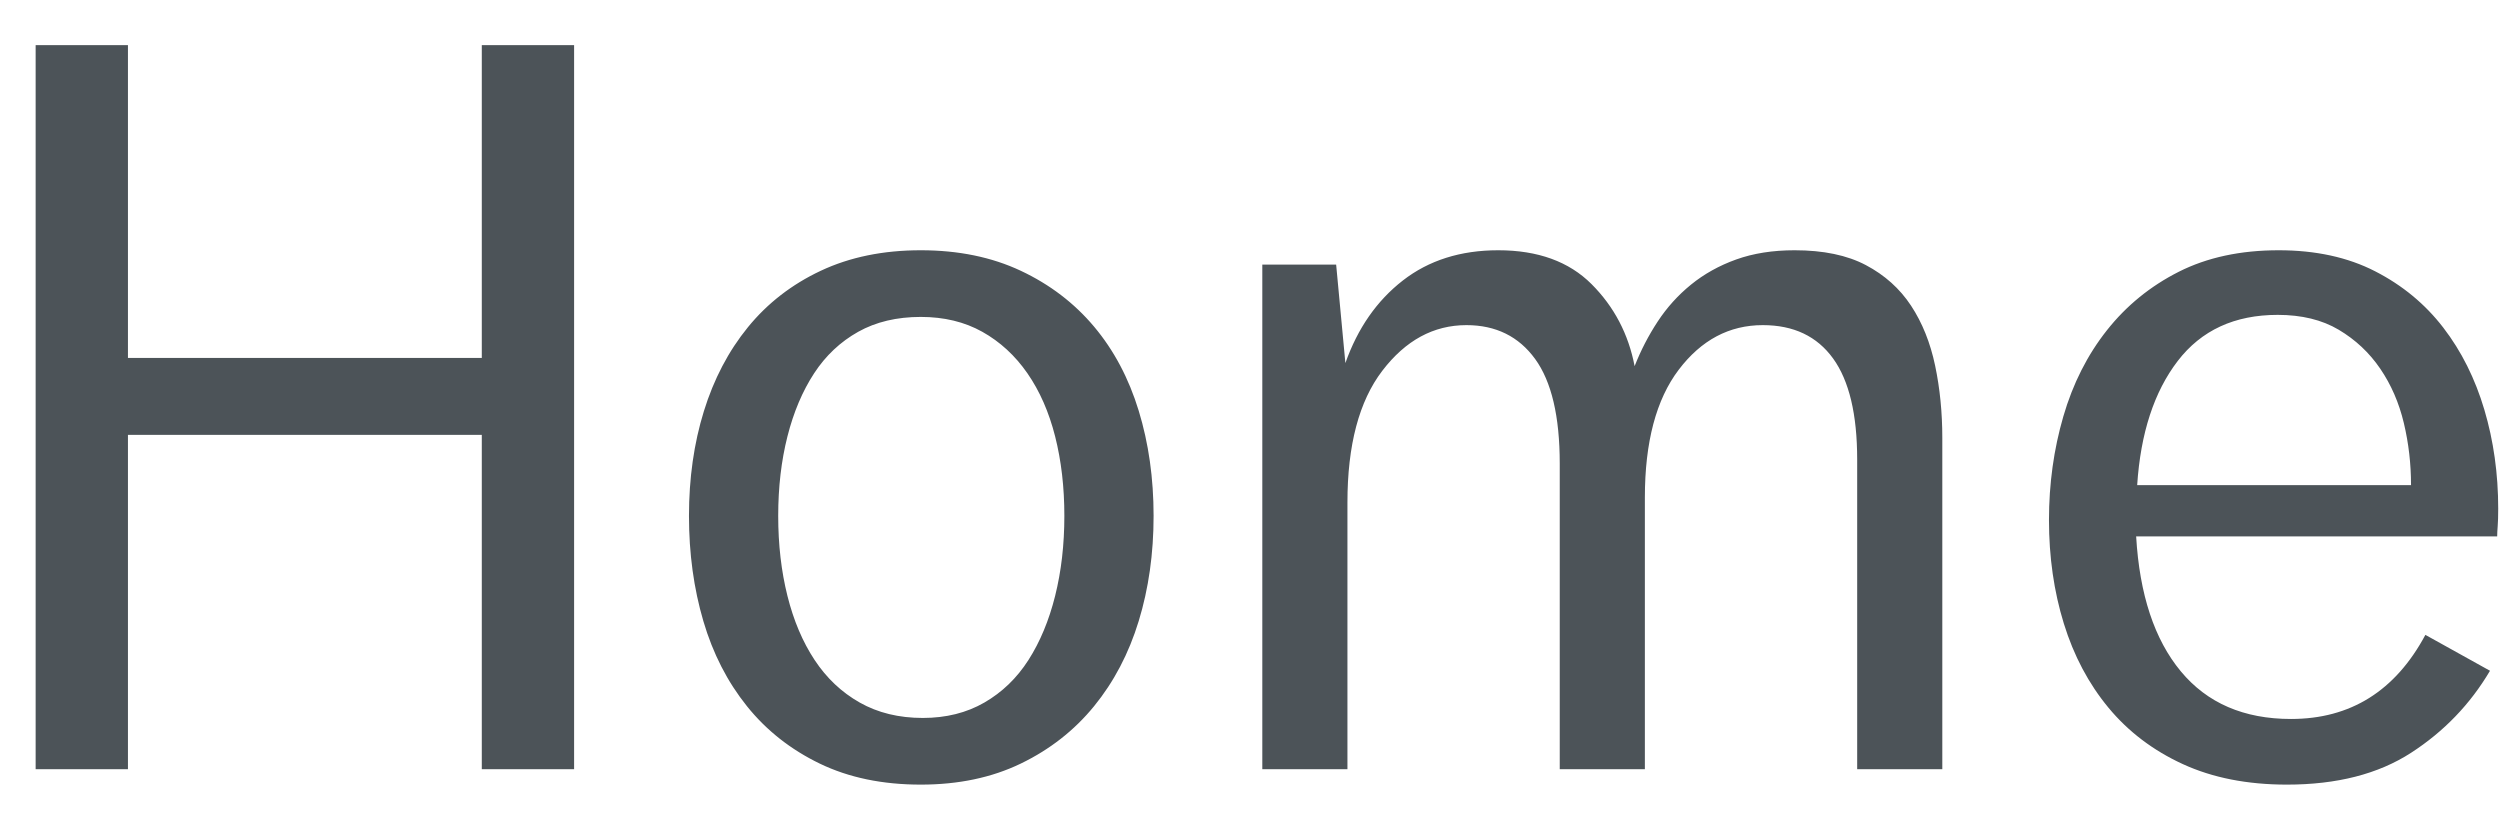 <?xml version="1.0" encoding="UTF-8"?>
<svg width="39px" height="13px" viewBox="0 0 39 13" version="1.1" xmlns="http://www.w3.org/2000/svg" xmlns:xlink="http://www.w3.org/1999/xlink">
    <!-- Generator: Sketch 47 (45396) - http://www.bohemiancoding.com/sketch -->
    <title>Breadcrumbs 4</title>
    <desc>Created with Sketch.</desc>
    <defs></defs>
    <g id="Page-1" stroke="none" stroke-width="1" fill="none" fill-rule="evenodd">
        <g id="Bradcrumb-Usage-extra-large-1200" transform="translate(-925, -1823)" fill="#4C5358">
            <g id="Group-4" transform="translate(305, 1782)">
                <g id="Breadcrumbs-4" transform="translate(619, 38)">
                    <path d="M1.556,3.704 L2.996,3.704 L2.996,8.584 L8.516,8.584 L8.516,3.704 L9.956,3.704 L9.956,15 L8.516,15 L8.516,9.784 L2.996,9.784 L2.996,15 L1.556,15 L1.556,3.704 Z M15.364,15.24 C14.767,15.24 14.241,15.131 13.788,14.912 C13.335,14.693 12.956,14.395 12.652,14.016 C12.348,13.637 12.121,13.195 11.972,12.688 C11.823,12.181 11.748,11.635 11.748,11.048 C11.748,10.461 11.825,9.917 11.98,9.416 C12.135,8.915 12.364,8.477 12.668,8.104 C12.972,7.731 13.351,7.437 13.804,7.224 C14.257,7.011 14.777,6.904 15.364,6.904 C15.951,6.904 16.471,7.011 16.924,7.224 C17.377,7.437 17.759,7.728 18.068,8.096 C18.377,8.464 18.609,8.901 18.764,9.408 C18.919,9.915 18.996,10.461 18.996,11.048 C18.996,11.635 18.919,12.181 18.764,12.688 C18.609,13.195 18.377,13.637 18.068,14.016 C17.759,14.395 17.377,14.693 16.924,14.912 C16.471,15.131 15.951,15.24 15.364,15.24 Z M15.396,14.2 C15.759,14.2 16.079,14.12 16.356,13.96 C16.633,13.8 16.863,13.579 17.044,13.296 C17.225,13.013 17.364,12.68 17.46,12.296 C17.556,11.912 17.604,11.496 17.604,11.048 C17.604,10.6 17.556,10.187 17.46,9.808 C17.364,9.429 17.22,9.101 17.028,8.824 C16.836,8.547 16.601,8.331 16.324,8.176 C16.047,8.021 15.727,7.944 15.364,7.944 C14.991,7.944 14.665,8.021 14.388,8.176 C14.111,8.331 13.881,8.547 13.7,8.824 C13.519,9.101 13.38,9.429 13.284,9.808 C13.188,10.187 13.14,10.6 13.14,11.048 C13.14,11.496 13.188,11.912 13.284,12.296 C13.38,12.68 13.521,13.013 13.708,13.296 C13.895,13.579 14.129,13.8 14.412,13.96 C14.695,14.12 15.023,14.2 15.396,14.2 Z M20.692,7.128 L21.844,7.128 L21.988,8.664 C22.18,8.12 22.479,7.691 22.884,7.376 C23.289,7.061 23.785,6.904 24.372,6.904 C24.991,6.904 25.476,7.08 25.828,7.432 C26.18,7.784 26.404,8.211 26.5,8.712 C26.596,8.467 26.716,8.235 26.86,8.016 C27.004,7.797 27.177,7.605 27.38,7.44 C27.583,7.275 27.817,7.144 28.084,7.048 C28.351,6.952 28.655,6.904 28.996,6.904 C29.444,6.904 29.815,6.981 30.108,7.136 C30.401,7.291 30.636,7.501 30.812,7.768 C30.988,8.035 31.113,8.347 31.188,8.704 C31.263,9.061 31.3,9.437 31.3,9.832 L31.3,15 L29.972,15 L29.972,10.168 C29.972,9.464 29.847,8.939 29.596,8.592 C29.345,8.245 28.98,8.072 28.5,8.072 C27.977,8.072 27.54,8.304 27.188,8.768 C26.836,9.232 26.66,9.896 26.66,10.76 L26.66,15 L25.332,15 L25.332,10.232 C25.332,9.496 25.204,8.952 24.948,8.6 C24.692,8.248 24.335,8.072 23.876,8.072 C23.364,8.072 22.927,8.309 22.564,8.784 C22.201,9.259 22.02,9.944 22.02,10.84 L22.02,15 L20.692,15 L20.692,7.128 Z M34.324,11.368 C34.377,12.275 34.609,12.976 35.02,13.472 C35.431,13.968 36.004,14.216 36.74,14.216 C37.668,14.216 38.367,13.779 38.836,12.904 L39.844,13.464 C39.535,13.987 39.124,14.413 38.612,14.744 C38.1,15.075 37.455,15.24 36.676,15.24 C36.057,15.24 35.516,15.133 35.052,14.92 C34.588,14.707 34.201,14.413 33.892,14.04 C33.583,13.667 33.351,13.229 33.196,12.728 C33.041,12.227 32.964,11.688 32.964,11.112 C32.964,10.547 33.039,10.008 33.188,9.496 C33.337,8.984 33.564,8.536 33.868,8.152 C34.172,7.768 34.545,7.464 34.988,7.24 C35.431,7.016 35.951,6.904 36.548,6.904 C37.124,6.904 37.625,7.013 38.052,7.232 C38.479,7.451 38.833,7.744 39.116,8.112 C39.399,8.48 39.612,8.907 39.756,9.392 C39.9,9.877 39.972,10.392 39.972,10.936 C39.972,11.053 39.969,11.144 39.964,11.208 C39.959,11.272 39.956,11.325 39.956,11.368 L34.324,11.368 Z M36.532,7.912 C35.86,7.912 35.34,8.152 34.972,8.632 C34.604,9.112 34.393,9.757 34.34,10.568 L38.612,10.568 C38.612,10.237 38.575,9.915 38.5,9.6 C38.425,9.285 38.303,9.003 38.132,8.752 C37.961,8.501 37.745,8.299 37.484,8.144 C37.223,7.989 36.905,7.912 36.532,7.912 Z" id="Home"></path>
                </g>
            </g>
        </g>
    </g>
</svg>